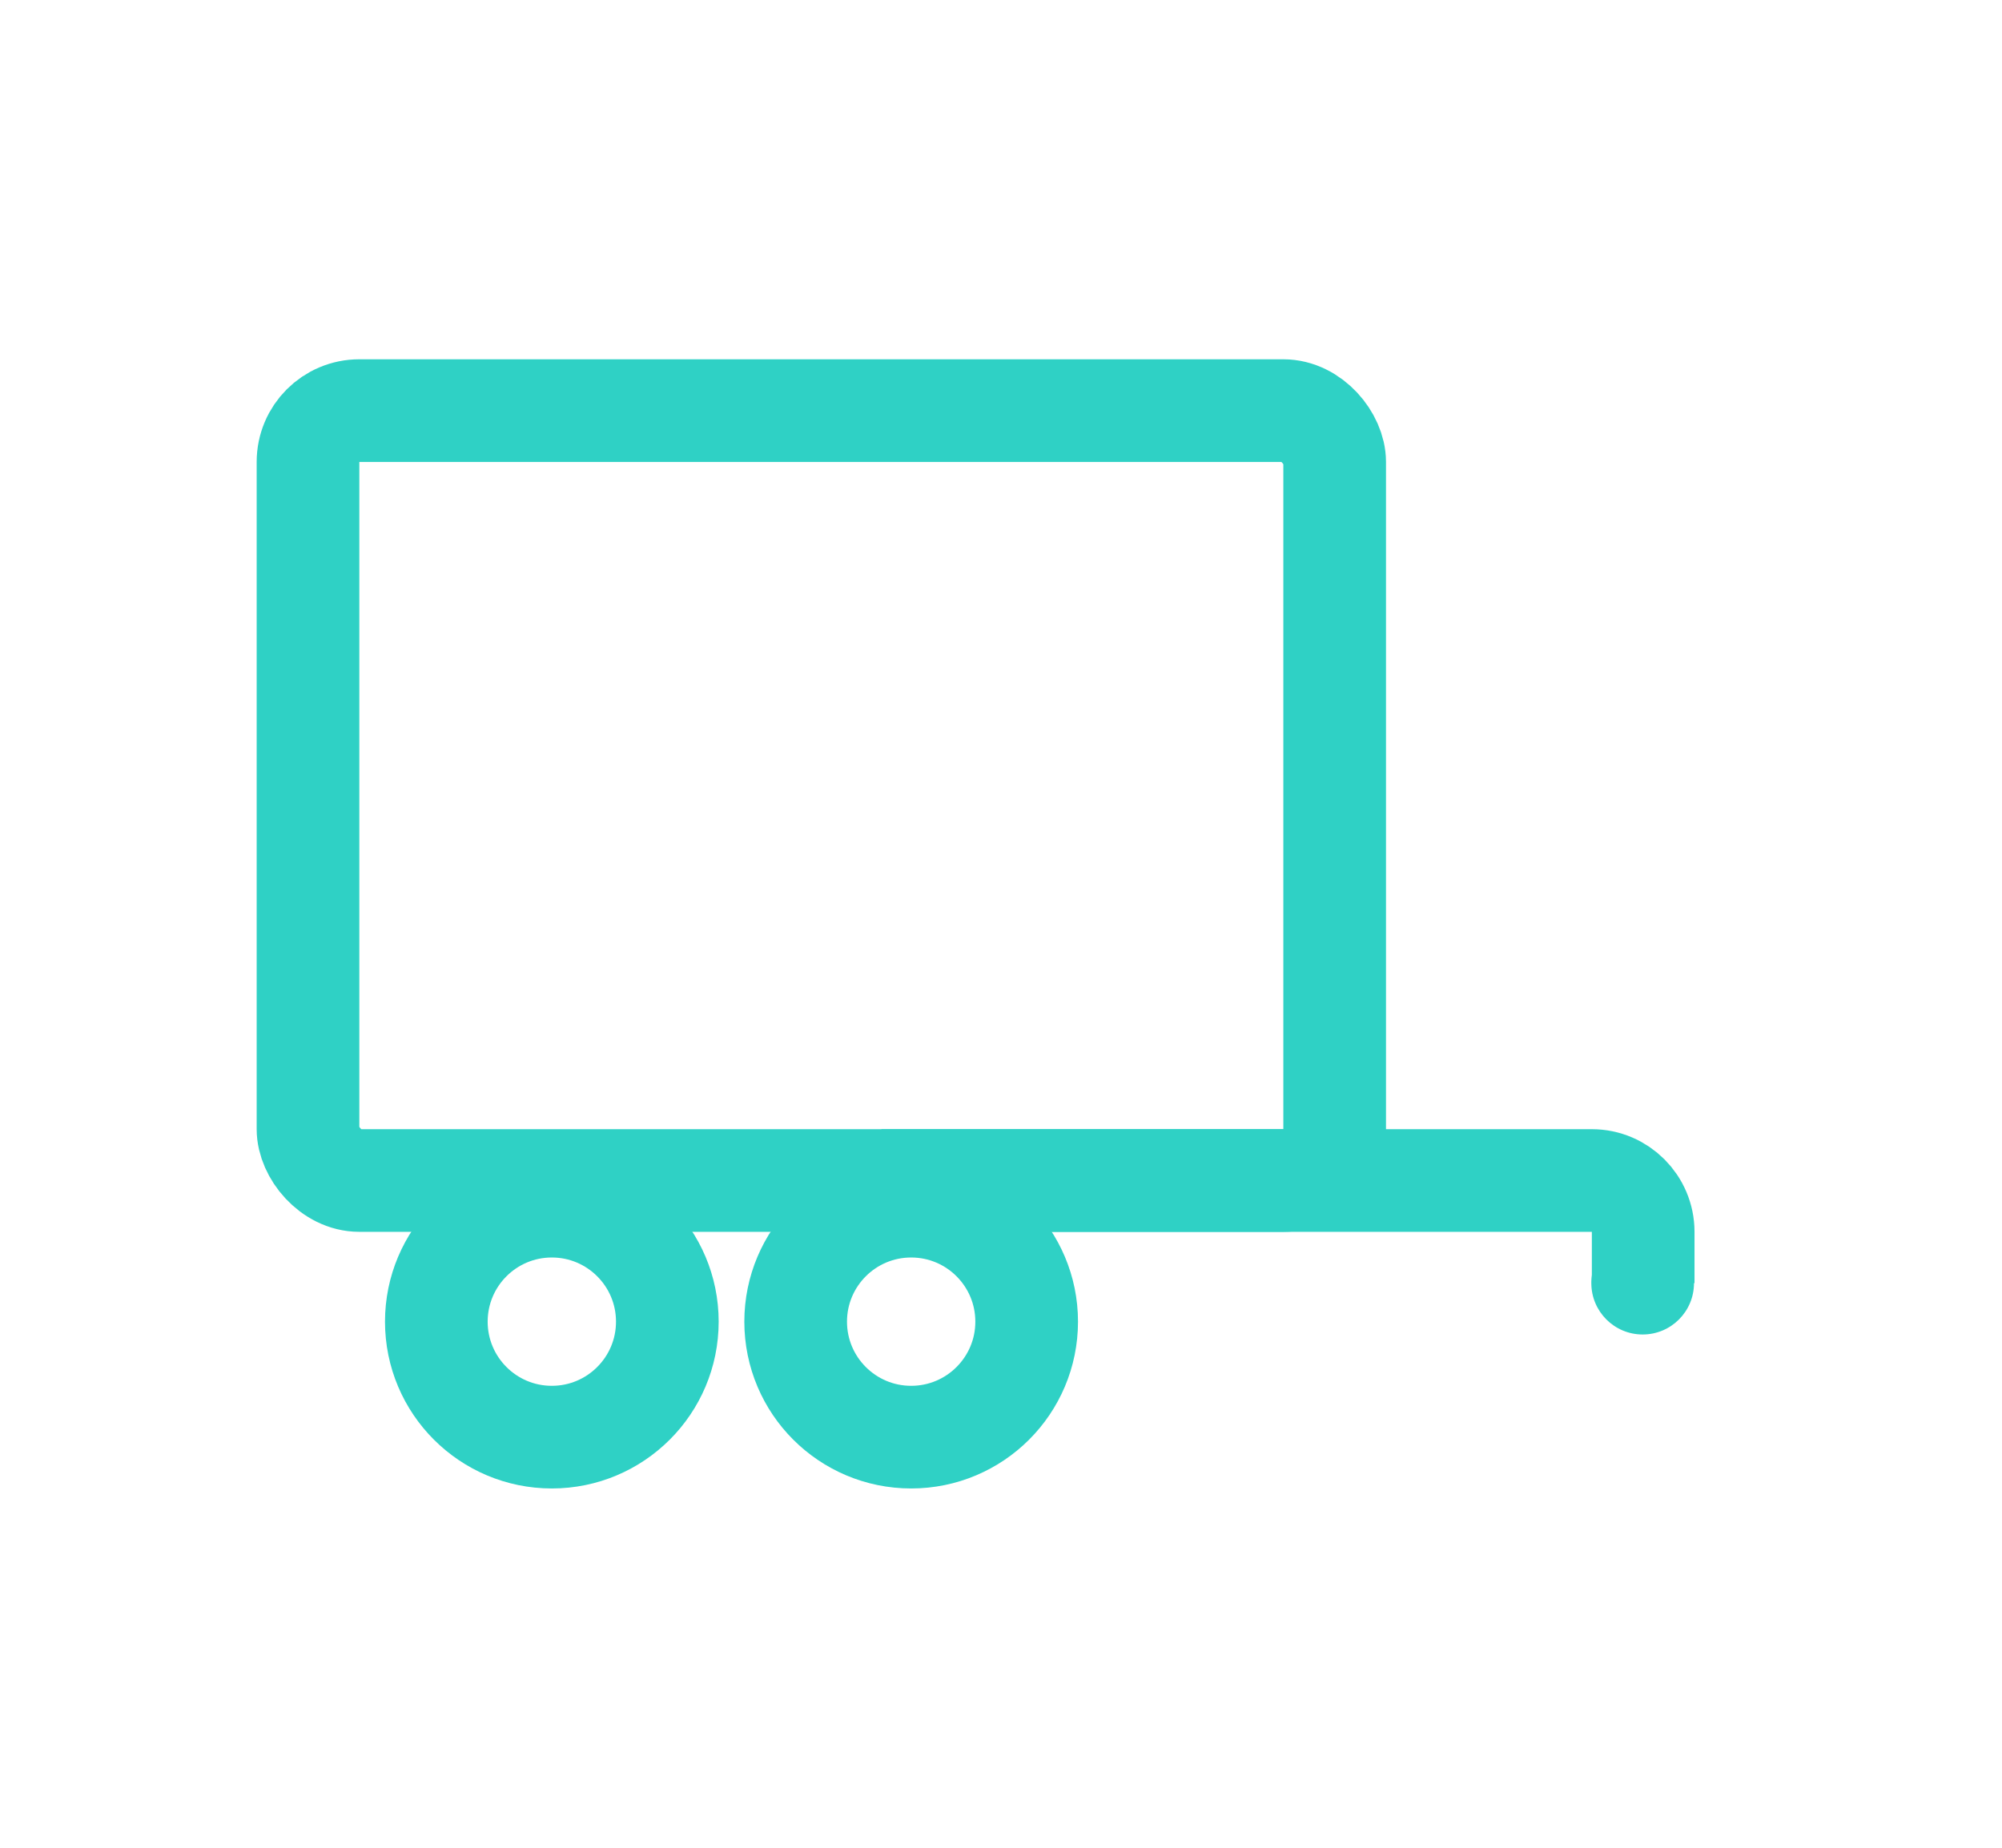 <?xml version="1.0" encoding="UTF-8"?><svg id="Layer_2" xmlns="http://www.w3.org/2000/svg" viewBox="0 0 39 36"><defs><style>.cls-1{fill:#2fd1c5;}.cls-2{fill:none;stroke:#2fd1c5;stroke-miterlimit:10;stroke-width:2px;}</style></defs><circle class="cls-2" cx="10.75" cy="25.75" r="2.25"/><circle class="cls-2" cx="17.75" cy="25.75" r="2.25"/><circle class="cls-1" cx="32" cy="25" r="1"/><rect class="cls-2" x="6" y="8" width="20" height="15" rx="1" ry="1"/><path class="cls-2" d="M17.17,23h13.84c.55,0,1,.45,1,1v1"/></svg>
